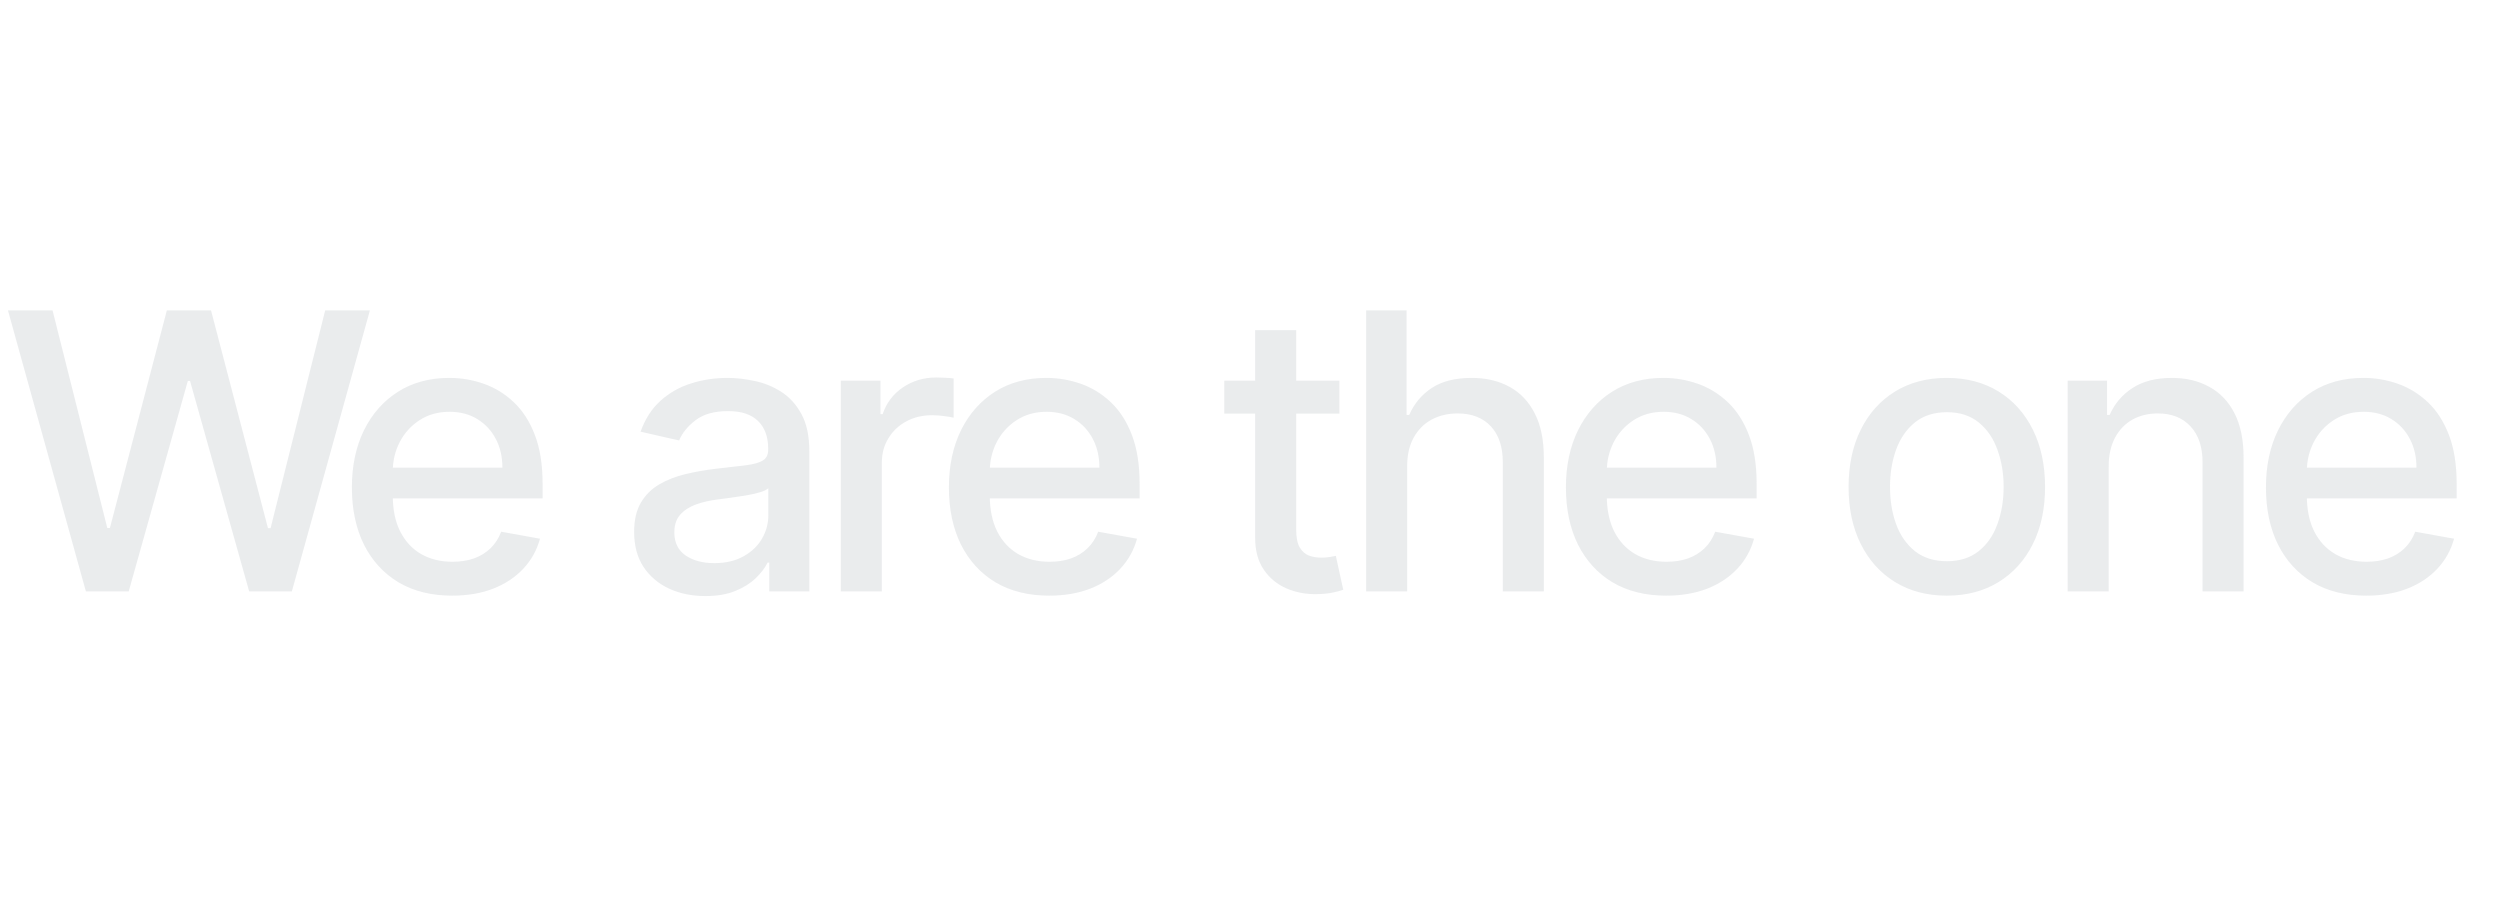 <svg width="2046" height="753" viewBox="0 0 2046 753" fill="none" xmlns="http://www.w3.org/2000/svg">
<g clip-path="url(#clip0_551_2184)">
<g opacity="0.14" filter="url(#filter0_f_551_2184)">
<path d="M70.295 484L6.513 254.026H43.008L87.812 432.121H89.946L136.547 254.026H172.705L219.306 432.233H221.44L266.132 254.026H302.739L238.845 484H203.922L155.524 311.744H153.728L105.33 484H70.295ZM370.063 487.481C353.069 487.481 338.434 483.85 326.157 476.589C313.954 469.252 304.522 458.959 297.859 445.708C291.271 432.383 287.977 416.775 287.977 398.883C287.977 381.215 291.271 365.644 297.859 352.169C304.522 338.694 313.804 328.176 325.707 320.615C337.685 313.054 351.684 309.274 367.705 309.274C377.437 309.274 386.869 310.883 396.002 314.102C405.135 317.321 413.333 322.374 420.594 329.262C427.856 336.149 433.583 345.095 437.775 356.099C441.967 367.029 444.063 380.317 444.063 395.963V407.866H306.955V382.713H411.162C411.162 373.879 409.365 366.056 405.772 359.244C402.178 352.356 397.125 346.929 390.612 342.961C384.174 338.994 376.613 337.01 367.929 337.01C358.497 337.01 350.262 339.33 343.225 343.972C336.263 348.538 330.873 354.527 327.055 361.939C323.312 369.275 321.44 377.248 321.44 385.857V405.508C321.44 417.037 323.462 426.843 327.504 434.928C331.621 443.013 337.348 449.189 344.685 453.457C352.021 457.649 360.593 459.745 370.4 459.745C376.763 459.745 382.565 458.847 387.805 457.05C393.045 455.178 397.574 452.409 401.392 448.74C405.21 445.072 408.13 440.543 410.151 435.153L441.93 440.88C439.384 450.238 434.818 458.435 428.23 465.472C421.717 472.434 413.52 477.861 403.638 481.754C393.831 485.572 382.639 487.481 370.063 487.481ZM577.25 487.818C566.321 487.818 556.439 485.797 547.605 481.754C538.772 477.637 531.772 471.685 526.607 463.9C521.516 456.114 518.971 446.569 518.971 435.265C518.971 425.533 520.842 417.523 524.586 411.235C528.329 404.946 533.382 399.968 539.745 396.3C546.108 392.632 553.22 389.862 561.08 387.99C568.941 386.119 576.951 384.696 585.111 383.723C595.442 382.525 603.826 381.552 610.264 380.804C616.702 379.98 621.381 378.67 624.301 376.873C627.22 375.077 628.68 372.157 628.68 368.115V367.329C628.68 357.522 625.91 349.923 620.371 344.533C614.906 339.143 606.746 336.448 595.891 336.448C584.587 336.448 575.678 338.956 569.165 343.972C562.727 348.913 558.273 354.415 555.803 360.479L524.249 353.292C527.992 342.812 533.457 334.352 540.643 327.914C547.905 321.401 556.252 316.685 565.684 313.765C575.117 310.771 585.036 309.274 595.442 309.274C602.329 309.274 609.628 310.097 617.339 311.744C625.124 313.316 632.386 316.236 639.123 320.503C645.936 324.77 651.513 330.871 655.855 338.806C660.197 346.667 662.368 356.885 662.368 369.462V484H629.579V460.419H628.231C626.06 464.761 622.804 469.028 618.462 473.22C614.12 477.412 608.543 480.893 601.73 483.663C594.918 486.433 586.758 487.818 577.25 487.818ZM584.549 460.868C593.832 460.868 601.768 459.034 608.355 455.366C615.018 451.697 620.071 446.906 623.515 440.992C627.033 435.003 628.793 428.603 628.793 421.79V399.556C627.595 400.754 625.274 401.877 621.83 402.925C618.462 403.898 614.606 404.759 610.264 405.508C605.922 406.182 601.693 406.818 597.575 407.417C593.458 407.941 590.014 408.39 587.244 408.764C580.732 409.588 574.78 410.973 569.39 412.919C564.075 414.866 559.808 417.673 556.589 421.341C553.445 424.934 551.872 429.726 551.872 435.714C551.872 444.024 554.942 450.312 561.08 454.579C567.219 458.772 575.042 460.868 584.549 460.868ZM688.115 484V311.519H720.568V338.919H722.364C725.508 329.636 731.048 322.337 738.984 317.022C746.994 311.632 756.052 308.937 766.158 308.937C768.254 308.937 770.725 309.012 773.569 309.161C776.489 309.311 778.772 309.498 780.419 309.723V341.838C779.072 341.464 776.676 341.052 773.233 340.603C769.789 340.079 766.345 339.817 762.902 339.817C754.966 339.817 747.892 341.501 741.679 344.87C735.54 348.164 730.674 352.768 727.081 358.682C723.487 364.521 721.691 371.184 721.691 378.67V484H688.115ZM858.663 487.481C841.67 487.481 827.034 483.85 814.757 476.589C802.555 469.252 793.122 458.959 786.459 445.708C779.872 432.383 776.578 416.775 776.578 398.883C776.578 381.215 779.872 365.644 786.459 352.169C793.122 338.694 802.405 328.176 814.308 320.615C826.286 313.054 840.285 309.274 856.305 309.274C866.037 309.274 875.47 310.883 884.603 314.102C893.736 317.321 901.933 322.374 909.195 329.262C916.456 336.149 922.183 345.095 926.375 356.099C930.568 367.029 932.664 380.317 932.664 395.963V407.866H795.555V382.713H899.762C899.762 373.879 897.965 366.056 894.372 359.244C890.779 352.356 885.726 346.929 879.213 342.961C872.775 338.994 865.214 337.01 856.53 337.01C847.097 337.01 838.862 339.33 831.825 343.972C824.863 348.538 819.473 354.527 815.655 361.939C811.912 369.275 810.041 377.248 810.041 385.857V405.508C810.041 417.037 812.062 426.843 816.105 434.928C820.222 443.013 825.949 449.189 833.285 453.457C840.622 457.649 849.193 459.745 859 459.745C865.363 459.745 871.165 458.847 876.405 457.05C881.646 455.178 886.175 452.409 889.993 448.74C893.811 445.072 896.73 440.543 898.751 435.153L930.53 440.88C927.985 450.238 923.418 458.435 916.83 465.472C910.318 472.434 902.12 477.861 892.238 481.754C882.432 485.572 871.24 487.481 858.663 487.481ZM1096.17 311.519V338.47H1001.96V311.519H1096.17ZM1027.22 270.196H1060.8V433.356C1060.8 439.869 1061.77 444.773 1063.72 448.067C1065.66 451.286 1068.17 453.494 1071.24 454.692C1074.39 455.815 1077.79 456.376 1081.46 456.376C1084.15 456.376 1086.51 456.189 1088.53 455.815C1090.56 455.44 1092.13 455.141 1093.25 454.916L1099.31 482.652C1097.37 483.401 1094.6 484.15 1091 484.898C1087.41 485.722 1082.92 486.171 1077.53 486.246C1068.7 486.396 1060.46 484.823 1052.83 481.53C1045.19 478.236 1039.01 473.145 1034.3 466.258C1029.58 459.371 1027.22 450.724 1027.22 440.318V270.196ZM1151.62 381.59V484H1118.04V254.026H1151.17V339.592H1153.3C1157.35 330.31 1163.52 322.936 1171.83 317.471C1180.14 312.006 1191 309.274 1204.4 309.274C1216.22 309.274 1226.55 311.707 1235.39 316.573C1244.3 321.439 1251.18 328.7 1256.05 338.357C1260.99 347.94 1263.46 359.917 1263.46 374.291V484H1229.89V378.333C1229.89 365.682 1226.63 355.875 1220.12 348.913C1213.6 341.876 1204.55 338.357 1192.94 338.357C1185.01 338.357 1177.89 340.042 1171.61 343.41C1165.39 346.779 1160.49 351.72 1156.9 358.233C1153.38 364.671 1151.62 372.457 1151.62 381.59ZM1363.63 487.481C1346.64 487.481 1332 483.85 1319.72 476.589C1307.52 469.252 1298.09 458.959 1291.43 445.708C1284.84 432.383 1281.54 416.775 1281.54 398.883C1281.54 381.215 1284.84 365.644 1291.43 352.169C1298.09 338.694 1307.37 328.176 1319.27 320.615C1331.25 313.054 1345.25 309.274 1361.27 309.274C1371 309.274 1380.44 310.883 1389.57 314.102C1398.7 317.321 1406.9 322.374 1414.16 329.262C1421.42 336.149 1427.15 345.095 1431.34 356.099C1435.53 367.029 1437.63 380.317 1437.63 395.963V407.866H1300.52V382.713H1404.73C1404.73 373.879 1402.93 366.056 1399.34 359.244C1395.75 352.356 1390.69 346.929 1384.18 342.961C1377.74 338.994 1370.18 337.01 1361.5 337.01C1352.06 337.01 1343.83 339.33 1336.79 343.972C1329.83 348.538 1324.44 354.527 1320.62 361.939C1316.88 369.275 1315.01 377.248 1315.01 385.857V405.508C1315.01 417.037 1317.03 426.843 1321.07 434.928C1325.19 443.013 1330.92 449.189 1338.25 453.457C1345.59 457.649 1354.16 459.745 1363.97 459.745C1370.33 459.745 1376.13 458.847 1381.37 457.05C1386.61 455.178 1391.14 452.409 1394.96 448.74C1398.78 445.072 1401.7 440.543 1403.72 435.153L1435.5 440.88C1432.95 450.238 1428.39 458.435 1421.8 465.472C1415.28 472.434 1407.09 477.861 1397.21 481.754C1387.4 485.572 1376.21 487.481 1363.63 487.481ZM1593.28 487.481C1577.11 487.481 1562.99 483.775 1550.94 476.364C1538.89 468.953 1529.53 458.585 1522.87 445.259C1516.21 431.934 1512.88 416.363 1512.88 398.546C1512.88 380.654 1516.21 365.008 1522.87 351.608C1529.53 338.208 1538.89 327.802 1550.94 320.391C1562.99 312.979 1577.11 309.274 1593.28 309.274C1609.45 309.274 1623.56 312.979 1635.61 320.391C1647.66 327.802 1657.02 338.208 1663.68 351.608C1670.35 365.008 1673.68 380.654 1673.68 398.546C1673.68 416.363 1670.35 431.934 1663.68 445.259C1657.02 458.585 1647.66 468.953 1635.61 476.364C1623.56 483.775 1609.45 487.481 1593.28 487.481ZM1593.39 459.296C1603.87 459.296 1612.55 456.526 1619.44 450.986C1626.33 445.446 1631.42 438.073 1634.71 428.865C1638.08 419.657 1639.77 409.513 1639.77 398.433C1639.77 387.429 1638.08 377.323 1634.71 368.115C1631.42 358.832 1626.33 351.383 1619.44 345.769C1612.55 340.154 1603.87 337.347 1593.39 337.347C1582.83 337.347 1574.07 340.154 1567.11 345.769C1560.23 351.383 1555.1 358.832 1551.73 368.115C1548.43 377.323 1546.79 387.429 1546.79 398.433C1546.79 409.513 1548.43 419.657 1551.73 428.865C1555.1 438.073 1560.23 445.446 1567.11 450.986C1574.07 456.526 1582.83 459.296 1593.39 459.296ZM1725.76 381.59V484H1692.18V311.519H1724.41V339.592H1726.54C1730.51 330.459 1736.72 323.123 1745.18 317.583C1753.72 312.044 1764.46 309.274 1777.41 309.274C1789.16 309.274 1799.46 311.744 1808.29 316.685C1817.13 321.551 1823.98 328.812 1828.84 338.47C1833.71 348.127 1836.14 360.067 1836.14 374.291V484H1802.57V378.333C1802.57 365.831 1799.31 356.062 1792.8 349.025C1786.28 341.913 1777.34 338.357 1765.96 338.357C1758.17 338.357 1751.25 340.042 1745.18 343.41C1739.19 346.779 1734.44 351.72 1730.92 358.233C1727.48 364.671 1725.76 372.457 1725.76 381.59ZM1936.53 487.481C1919.54 487.481 1904.9 483.85 1892.63 476.589C1880.43 469.252 1870.99 458.959 1864.33 445.708C1857.74 432.383 1854.45 416.775 1854.45 398.883C1854.45 381.215 1857.74 365.644 1864.33 352.169C1870.99 338.694 1880.28 328.176 1892.18 320.615C1904.16 313.054 1918.16 309.274 1934.18 309.274C1943.91 309.274 1953.34 310.883 1962.47 314.102C1971.61 317.321 1979.8 322.374 1987.07 329.262C1994.33 336.149 2000.05 345.095 2004.25 356.099C2008.44 367.029 2010.53 380.317 2010.53 395.963V407.866H1873.43V382.713H1977.63C1977.63 373.879 1975.84 366.056 1972.24 359.244C1968.65 352.356 1963.6 346.929 1957.08 342.961C1950.65 338.994 1943.08 337.01 1934.4 337.01C1924.97 337.01 1916.73 339.33 1909.7 343.972C1902.73 348.538 1897.34 354.527 1893.53 361.939C1889.78 369.275 1887.91 377.248 1887.91 385.857V405.508C1887.91 417.037 1889.93 426.843 1893.98 434.928C1898.09 443.013 1903.82 449.189 1911.16 453.457C1918.49 457.649 1927.06 459.745 1936.87 459.745C1943.23 459.745 1949.04 458.847 1954.28 457.05C1959.52 455.178 1964.05 452.409 1967.86 448.74C1971.68 445.072 1974.6 440.543 1976.62 435.153L2008.4 440.88C2005.86 450.238 2001.29 458.435 1994.7 465.472C1988.19 472.434 1979.99 477.861 1970.11 481.754C1960.3 485.572 1949.11 487.481 1936.53 487.481Z" fill="#66747F"/>
</g>
</g>
<defs>
<filter id="filter0_f_551_2184" x="-2.987" y="244.526" width="2023.02" height="252.792" filterUnits="userSpaceOnUse" color-interpolation-filters="sRGB">
<feFlood flood-opacity="0" result="BackgroundImageFix"/>
<feBlend mode="normal" in="SourceGraphic" in2="BackgroundImageFix" result="shape"/>
<feGaussianBlur stdDeviation="4.75" result="effect1_foregroundBlur_551_2184"/>
</filter>
<clipPath id="clip0_551_2184">
<rect width="2054" height="285" fill="white" transform="translate(0 227)"/>
</clipPath>
</defs>
</svg>
